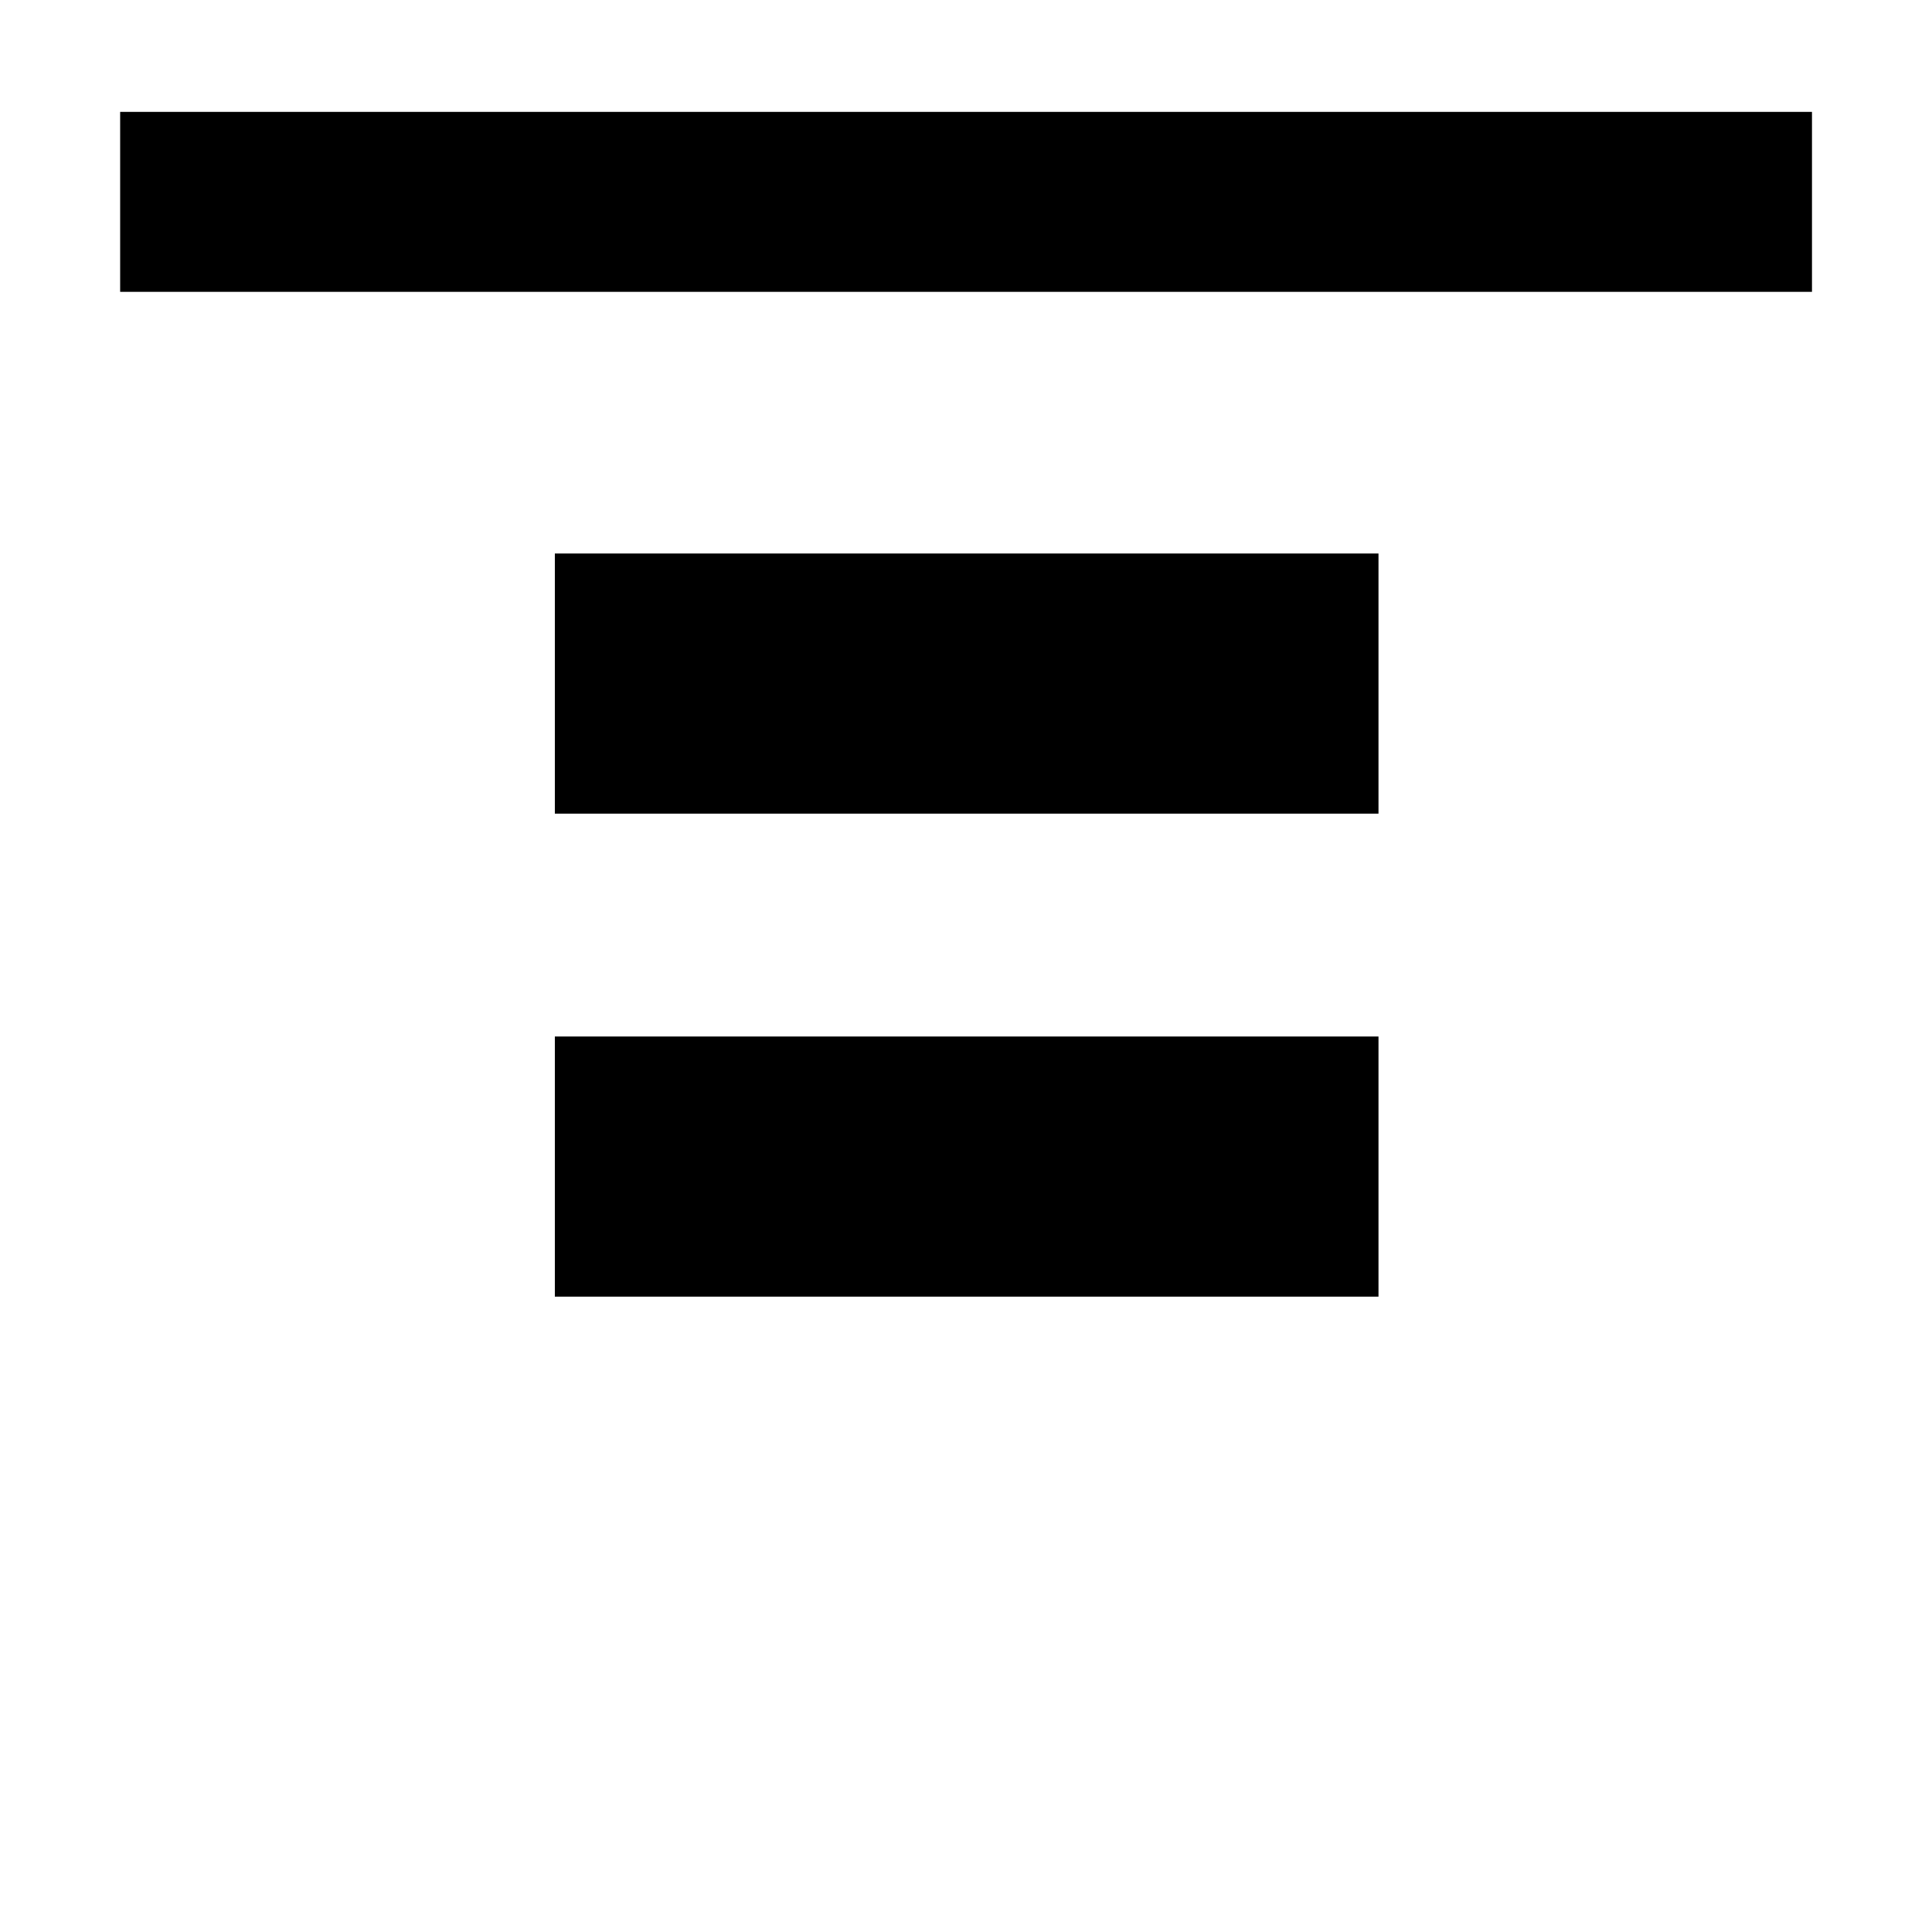 <svg xmlns="http://www.w3.org/2000/svg" height="40" viewBox="0 96 960 960" width="40"><path d="M59.703 241.014v-89.419h840.659v89.419H59.703Zm216 259.283V371.036h409.261v129.261H275.703Zm0 240V611.036h409.261v129.261H275.703Z"/></svg>